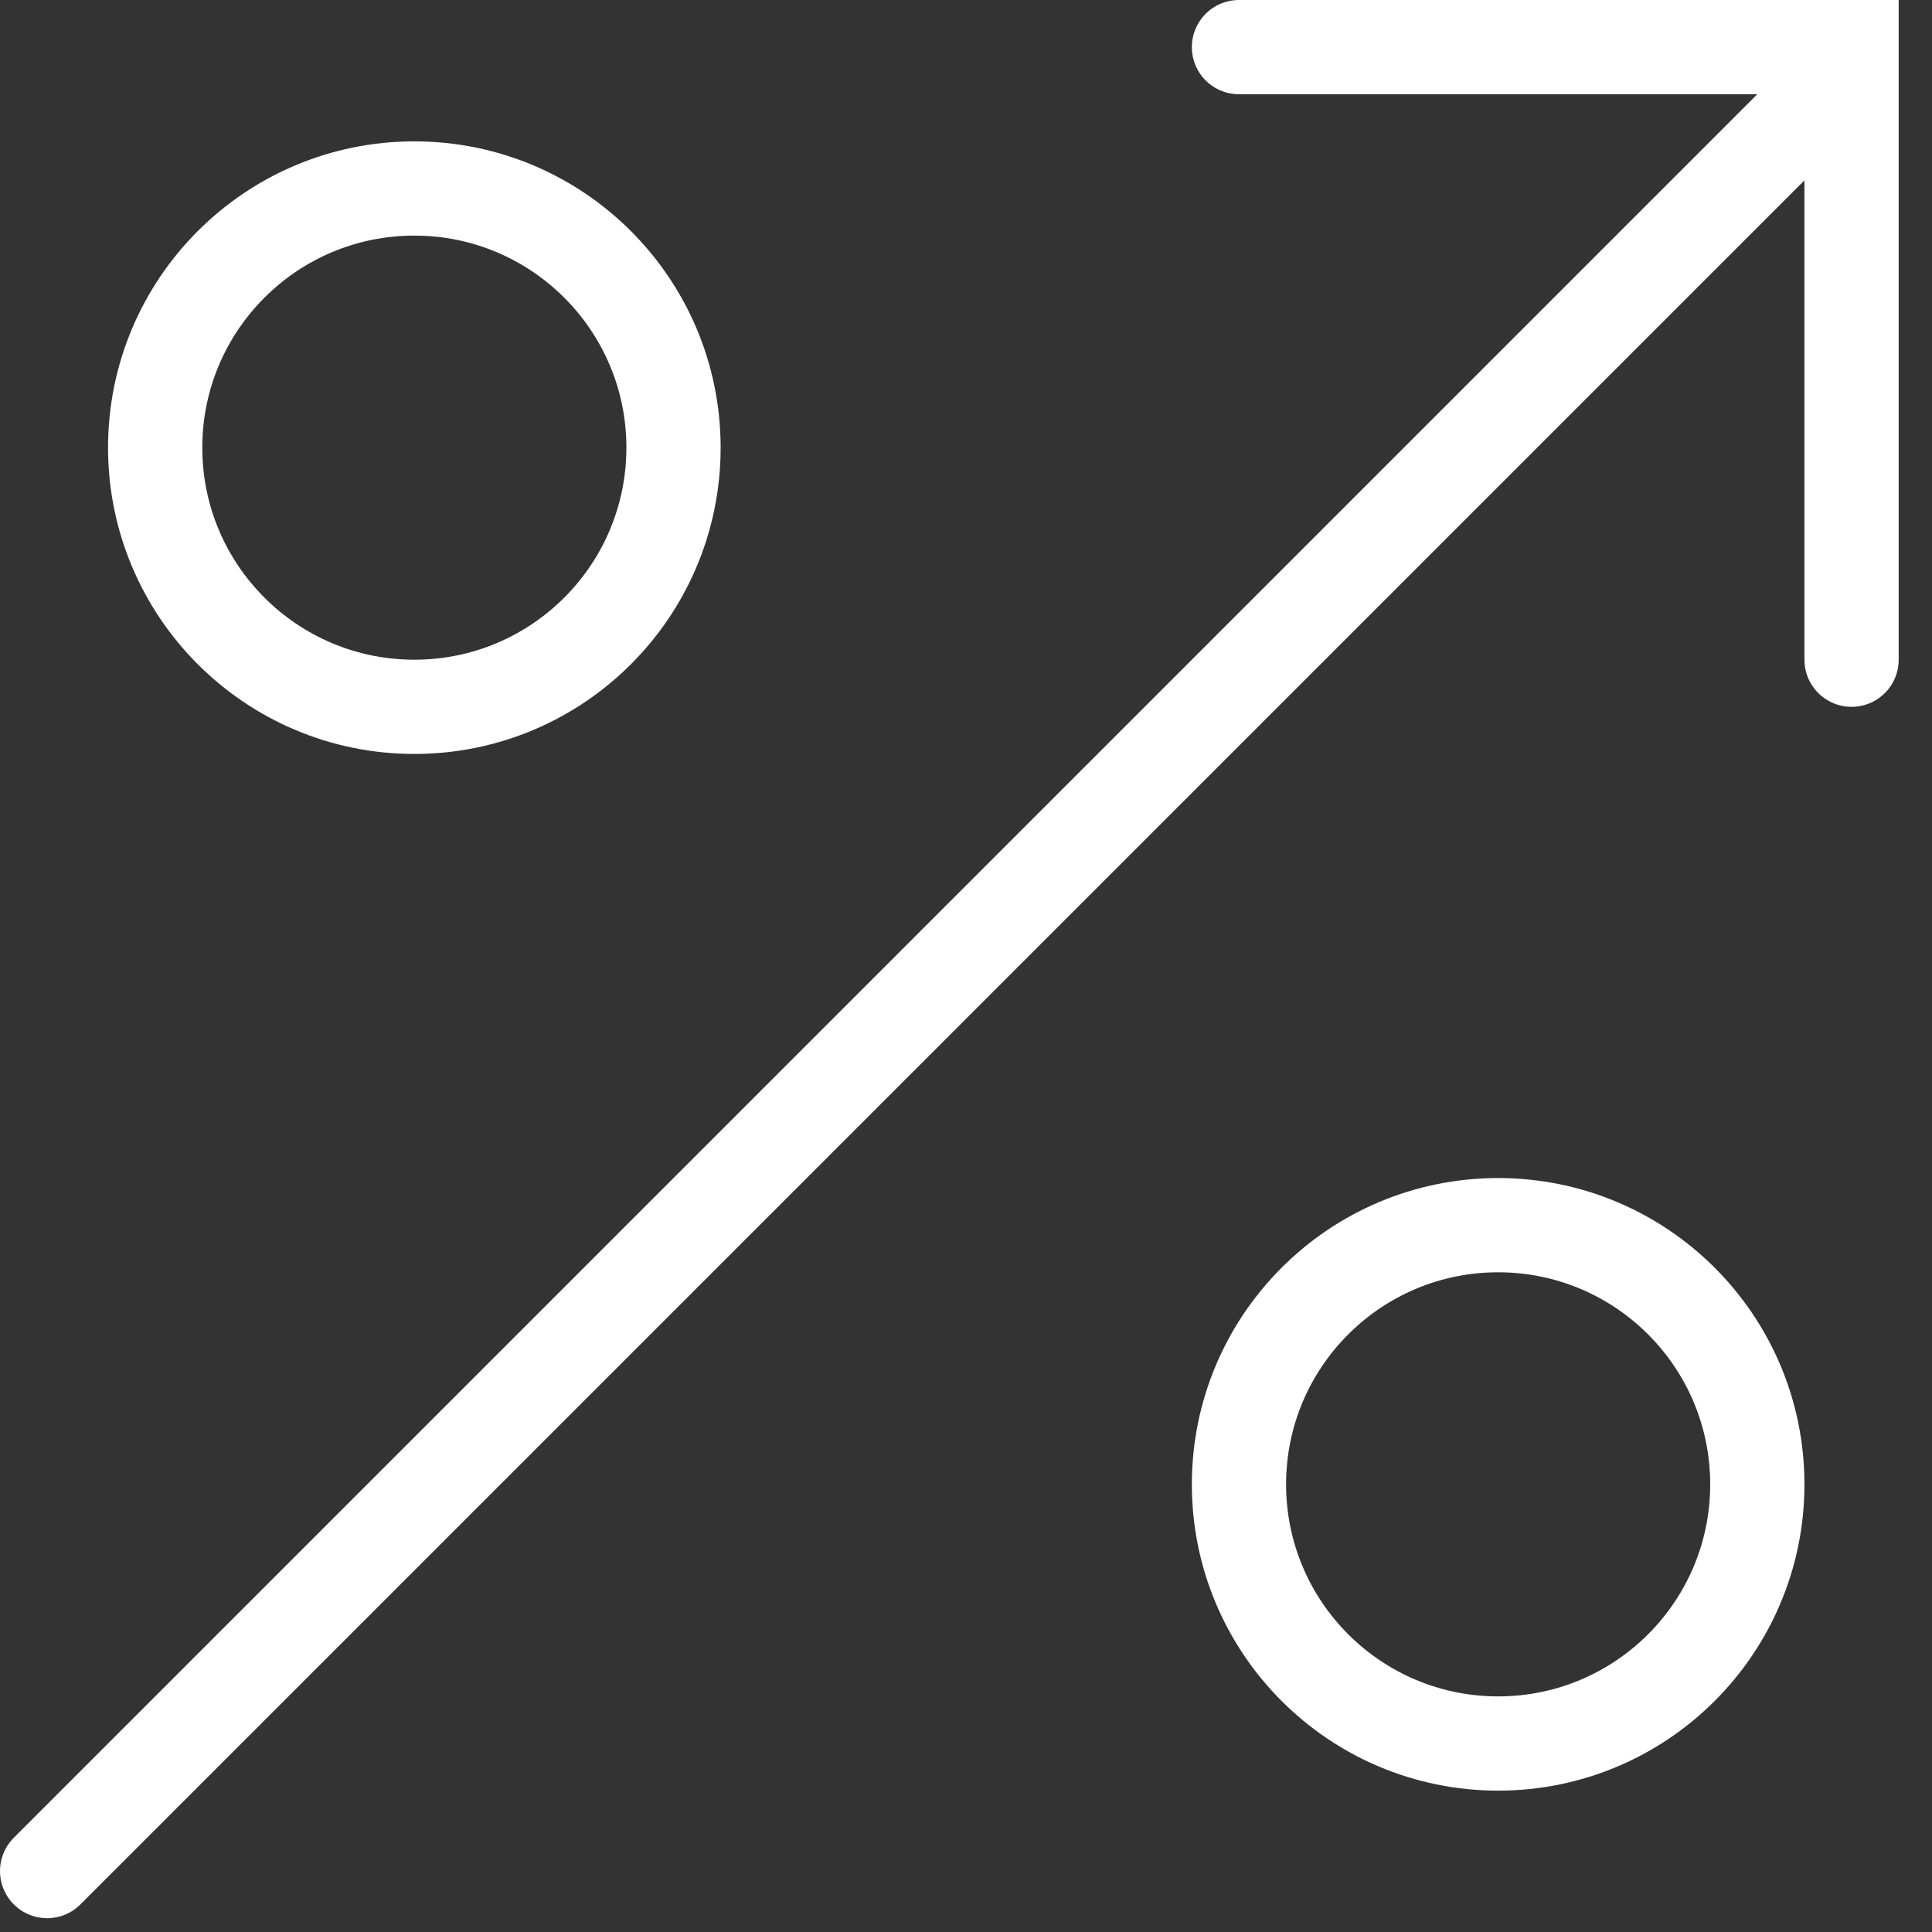 <svg width="41" height="41" viewBox="0 0 41 41" fill="none" xmlns="http://www.w3.org/2000/svg">
<rect x="0" y="0" width="41" height="41" fill="#333333" stroke="none"/>
<circle cx="8.793" cy="9.5" r="5.5" stroke="white" stroke-width="2"/>
<circle cx="31.793" cy="31.5" r="5.5" stroke="white" stroke-width="2"/>
<path d="M26.293 1H39.293V14" stroke="white" stroke-width="2" stroke-linecap="round"/>
<path d="M39 1.707L1 39.707" stroke="white" stroke-width="2" stroke-linecap="round"/>
</svg>
